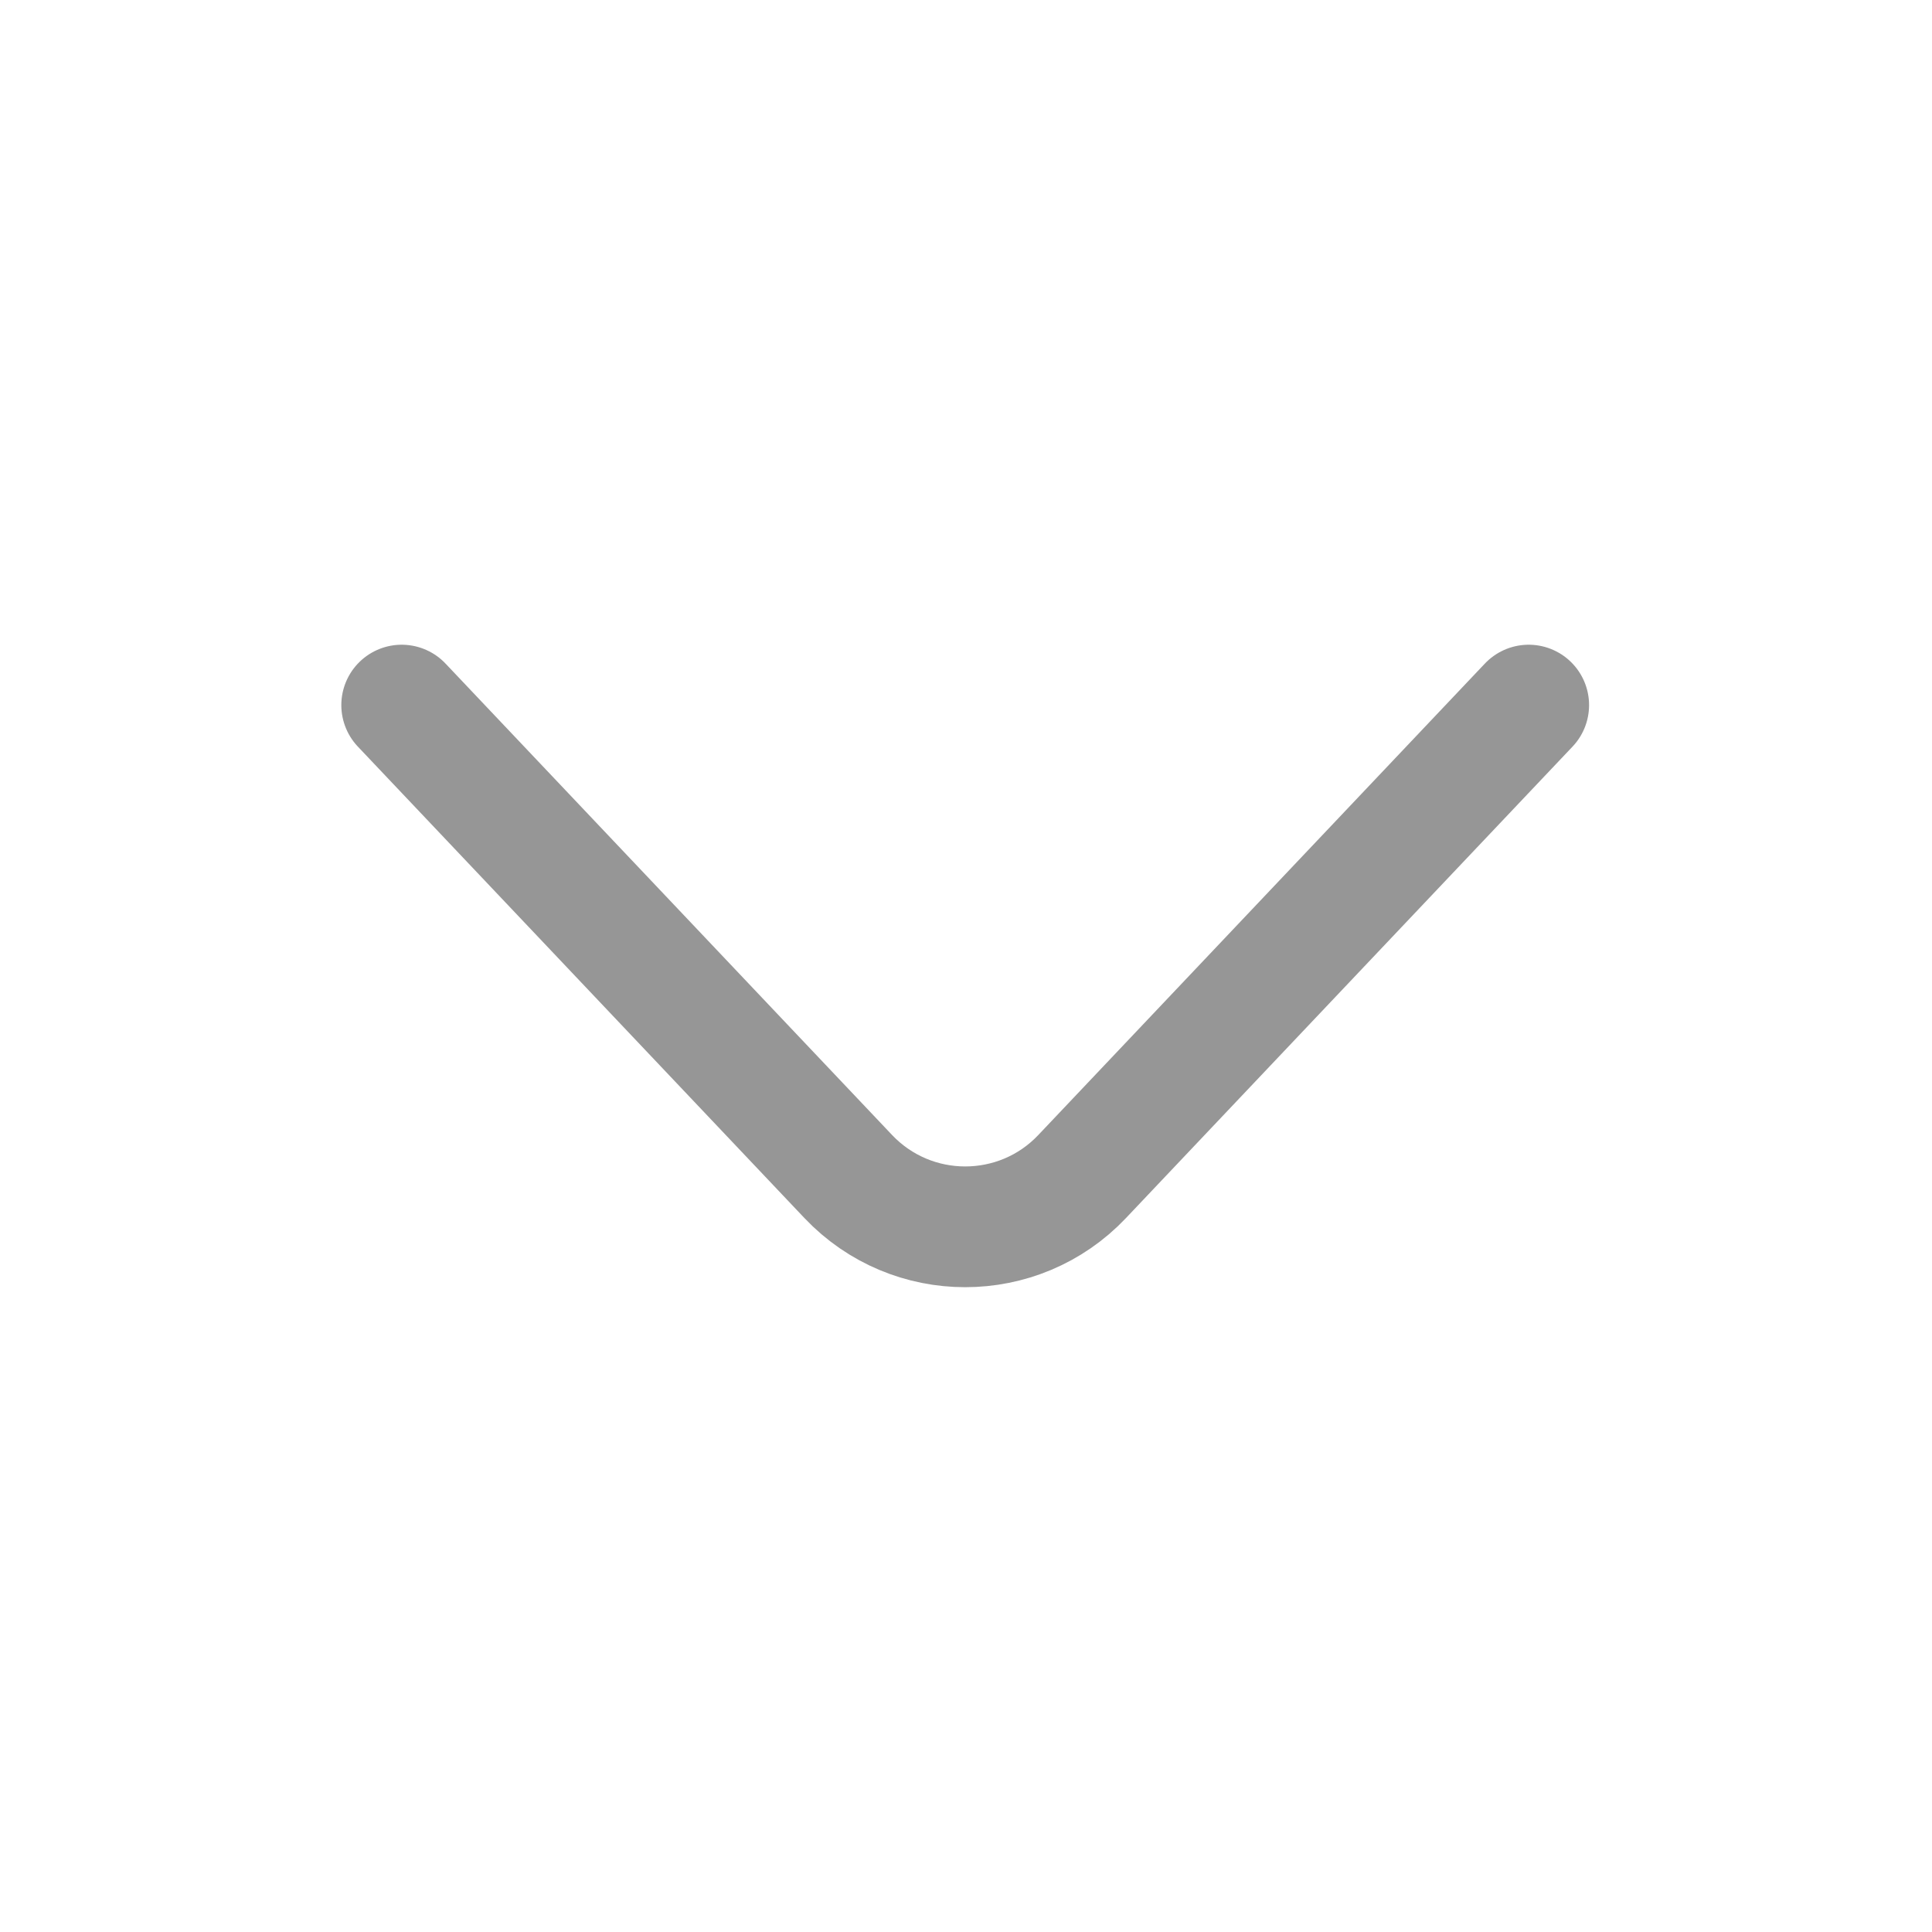 <svg width="15px" height="15px" viewBox="0 0 24 24" fill="none" xmlns="http://www.w3.org/2000/svg">
    <g id="style=linear">
        <g id="arrow-short-down">
            <path id="vector" d="M4.99 8.759L10.538 14.616C10.933 15.032 11.462 15.24 11.99 15.24C12.519 15.24 13.048 15.032 13.442 14.616L18.99 8.759" stroke="#969696" stroke-width="1.5" stroke-linecap="round"/>
        </g>
    </g>
</svg>